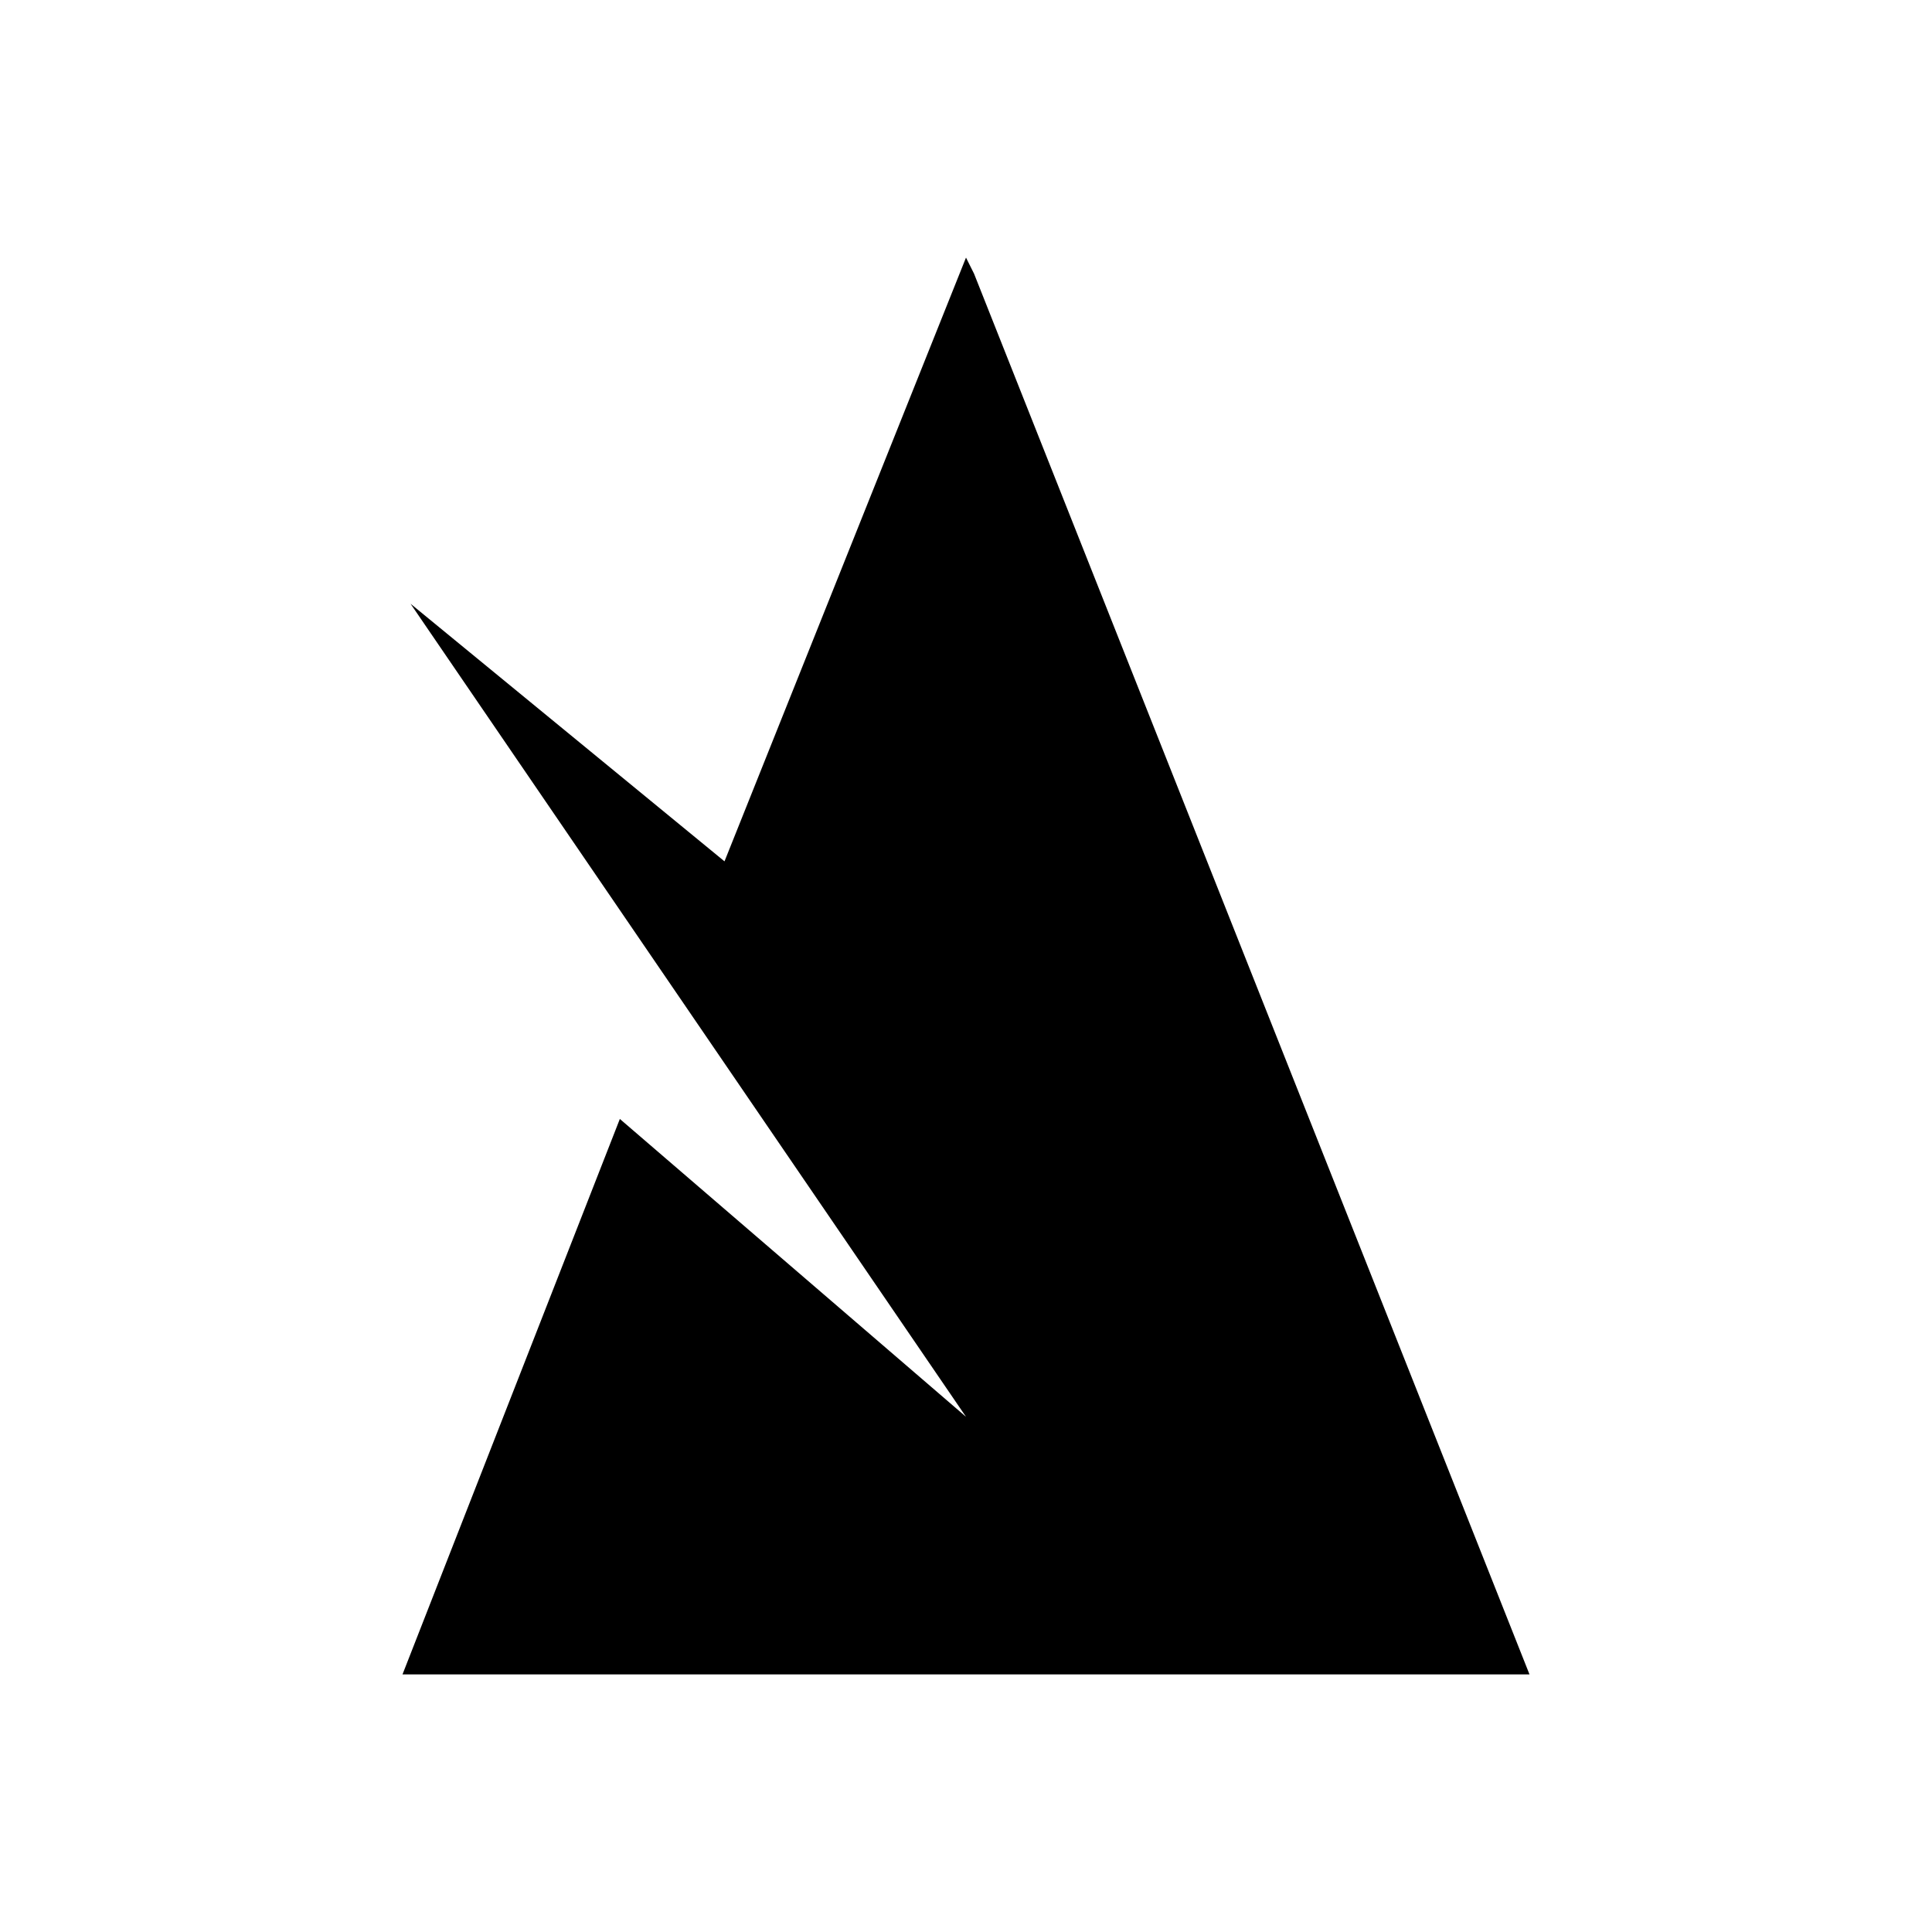 <?xml version="1.0" encoding="utf-8"?>
<!-- Generator: Adobe Illustrator 25.2.3, SVG Export Plug-In . SVG Version: 6.00 Build 0)  -->
<svg version="1.1" id="Layer_1" xmlns="http://www.w3.org/2000/svg" xmlns:xlink="http://www.w3.org/1999/xlink" x="0px" y="0px"
	 viewBox="0 0 24 24" style="enable-background:new 0 0 24 24;" xml:space="preserve">
<path d="M7.7,13.9L5,20.8h14L12.1,3.4l0,0L12,3.2l-3,7.5L5.1,7.5L12,17.6C12,17.6,7.7,13.9,7.7,13.9z"/>
</svg>
